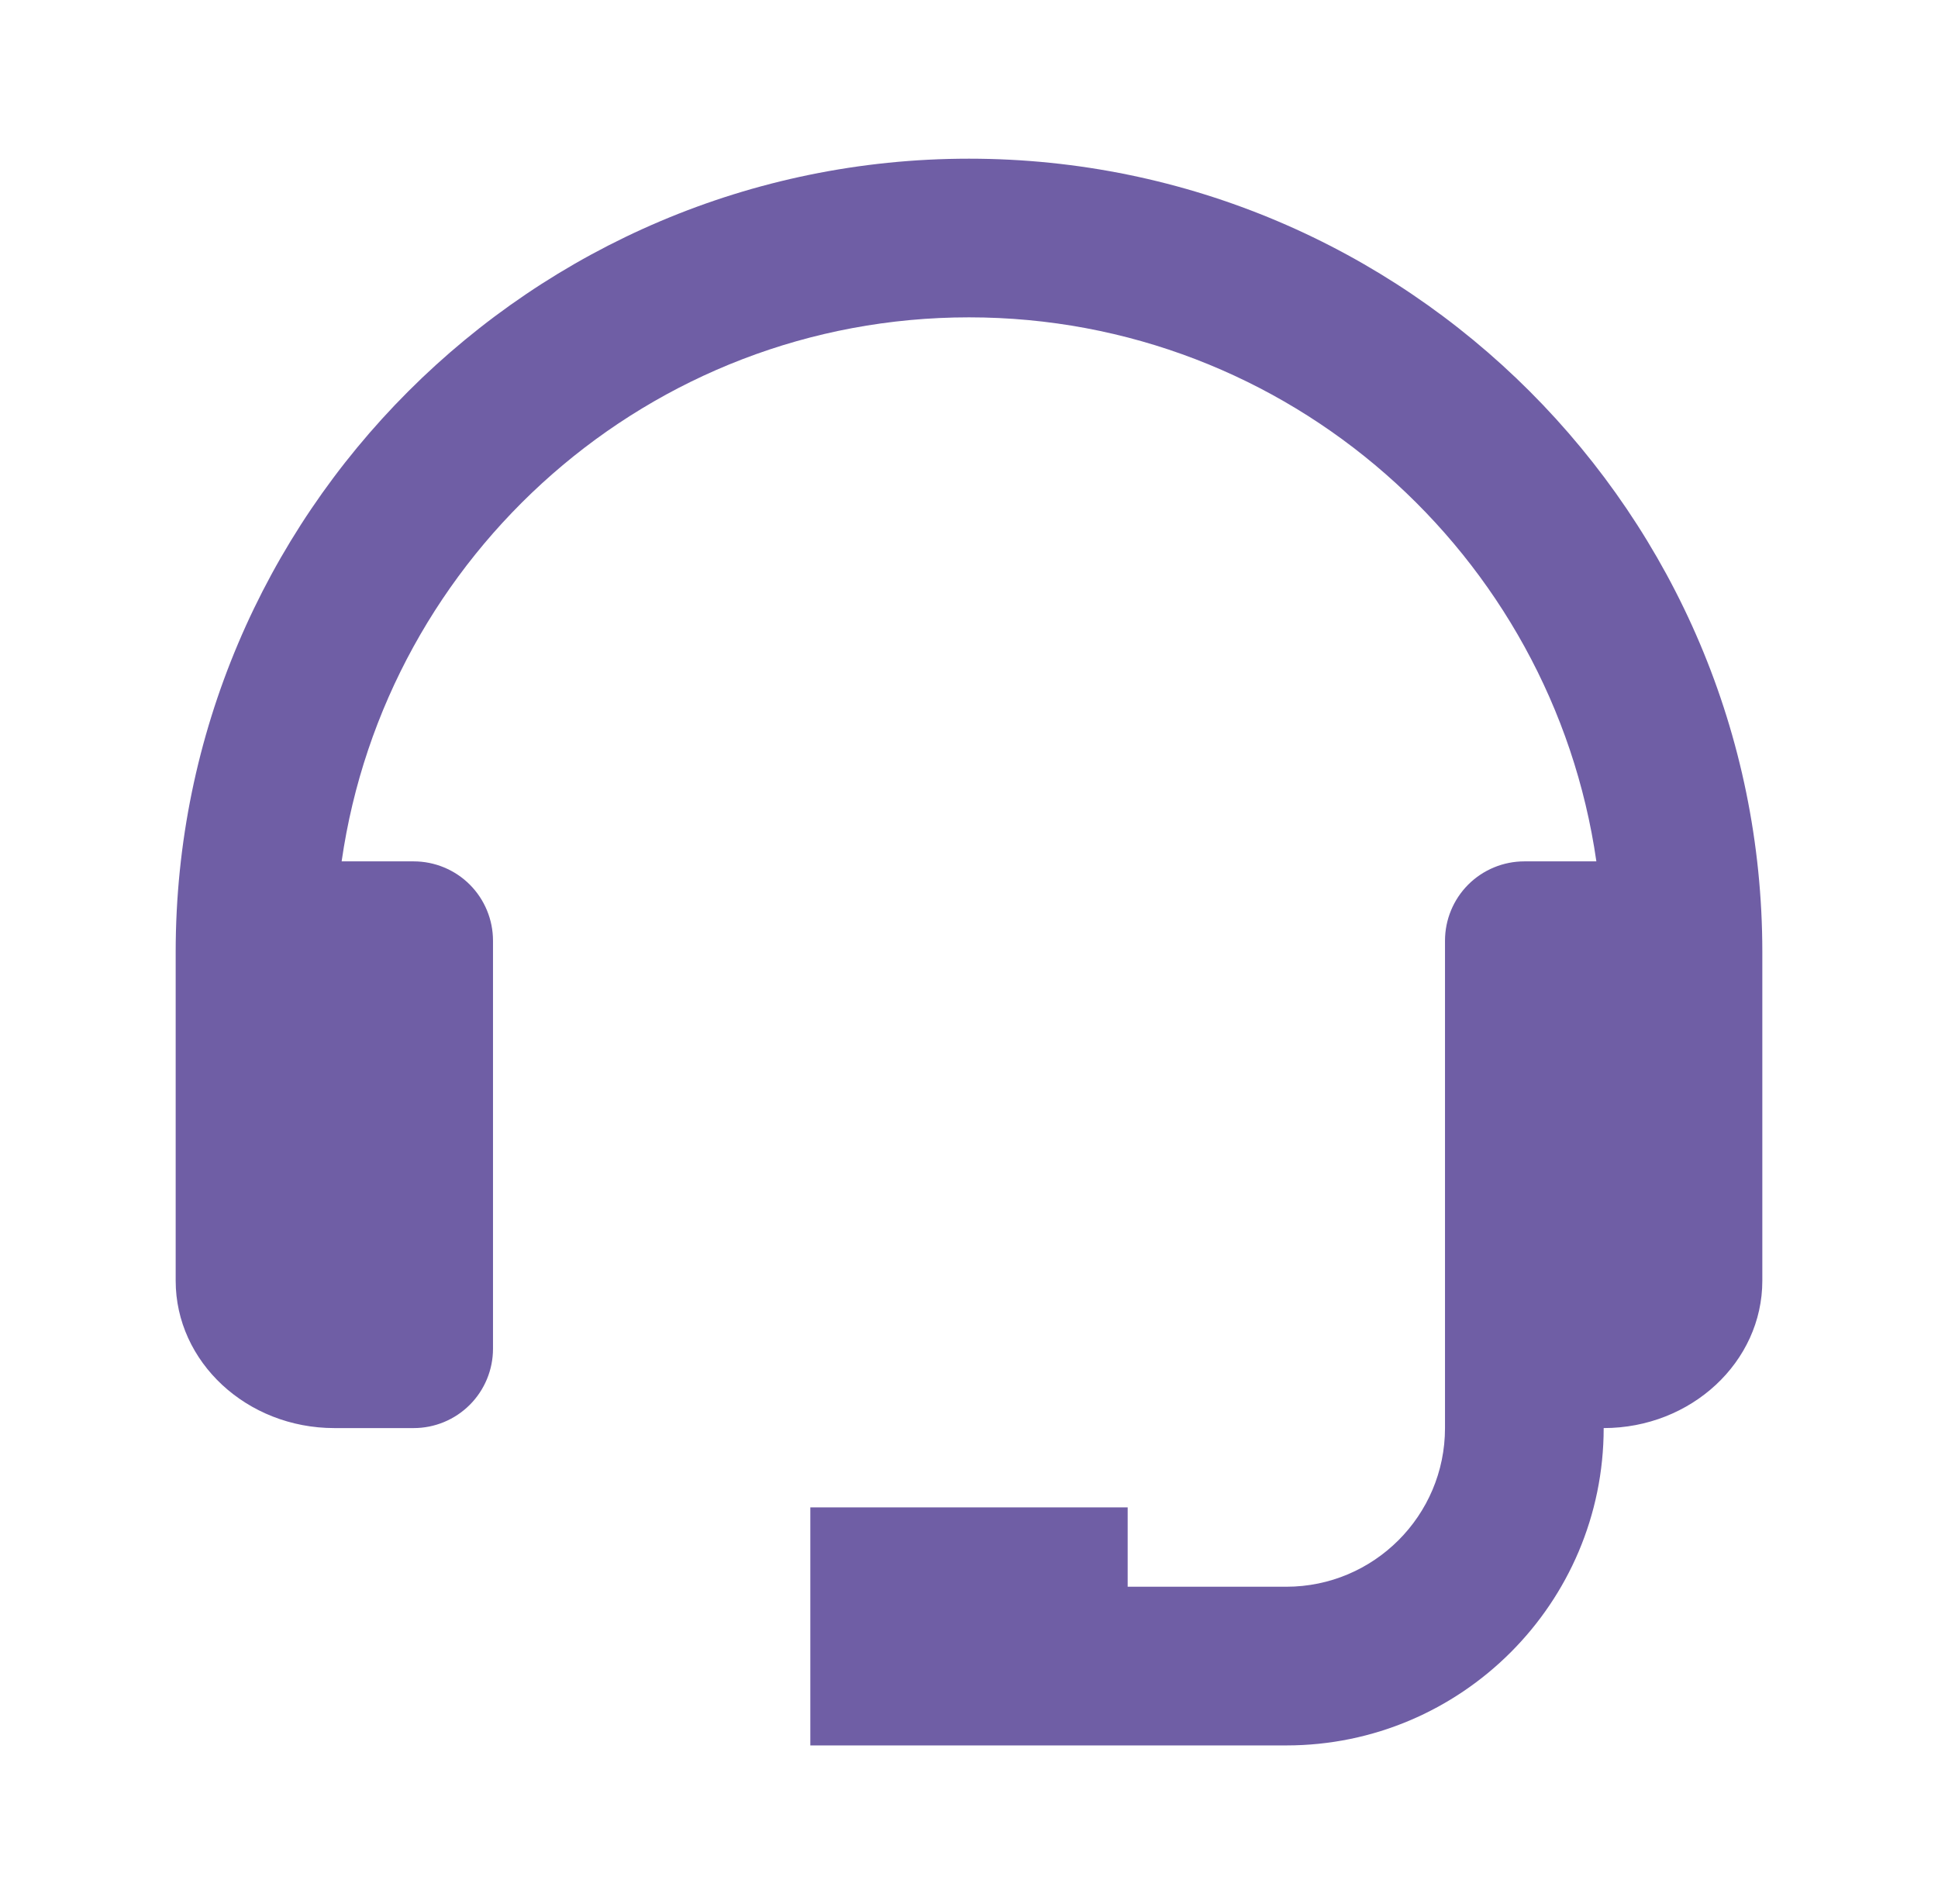 <svg width="57" height="56" viewBox="0 0 57 56" fill="none" xmlns="http://www.w3.org/2000/svg">
<g id="bx:support">
<path id="Vector" d="M28.5 4.667C15.634 4.667 5.167 15.134 5.167 28V37.667C5.167 40.056 7.26 42 9.833 42H12.167C12.786 42 13.379 41.754 13.817 41.316C14.254 40.879 14.5 40.285 14.5 39.666V27.666C14.5 27.047 14.254 26.454 13.817 26.016C13.379 25.579 12.786 25.333 12.167 25.333H10.048C11.345 16.303 19.115 9.333 28.5 9.333C37.885 9.333 45.655 16.303 46.952 25.333H44.833C44.215 25.333 43.621 25.579 43.183 26.016C42.746 26.454 42.5 27.047 42.5 27.666V42C42.5 44.574 40.407 46.666 37.833 46.666H33.167V44.333H23.833V51.333H37.833C42.981 51.333 47.167 47.147 47.167 42C49.74 42 51.833 40.056 51.833 37.667V28C51.833 15.134 41.366 4.667 28.5 4.667Z" fill="#6F5EA5"/>
</g>
</svg>
